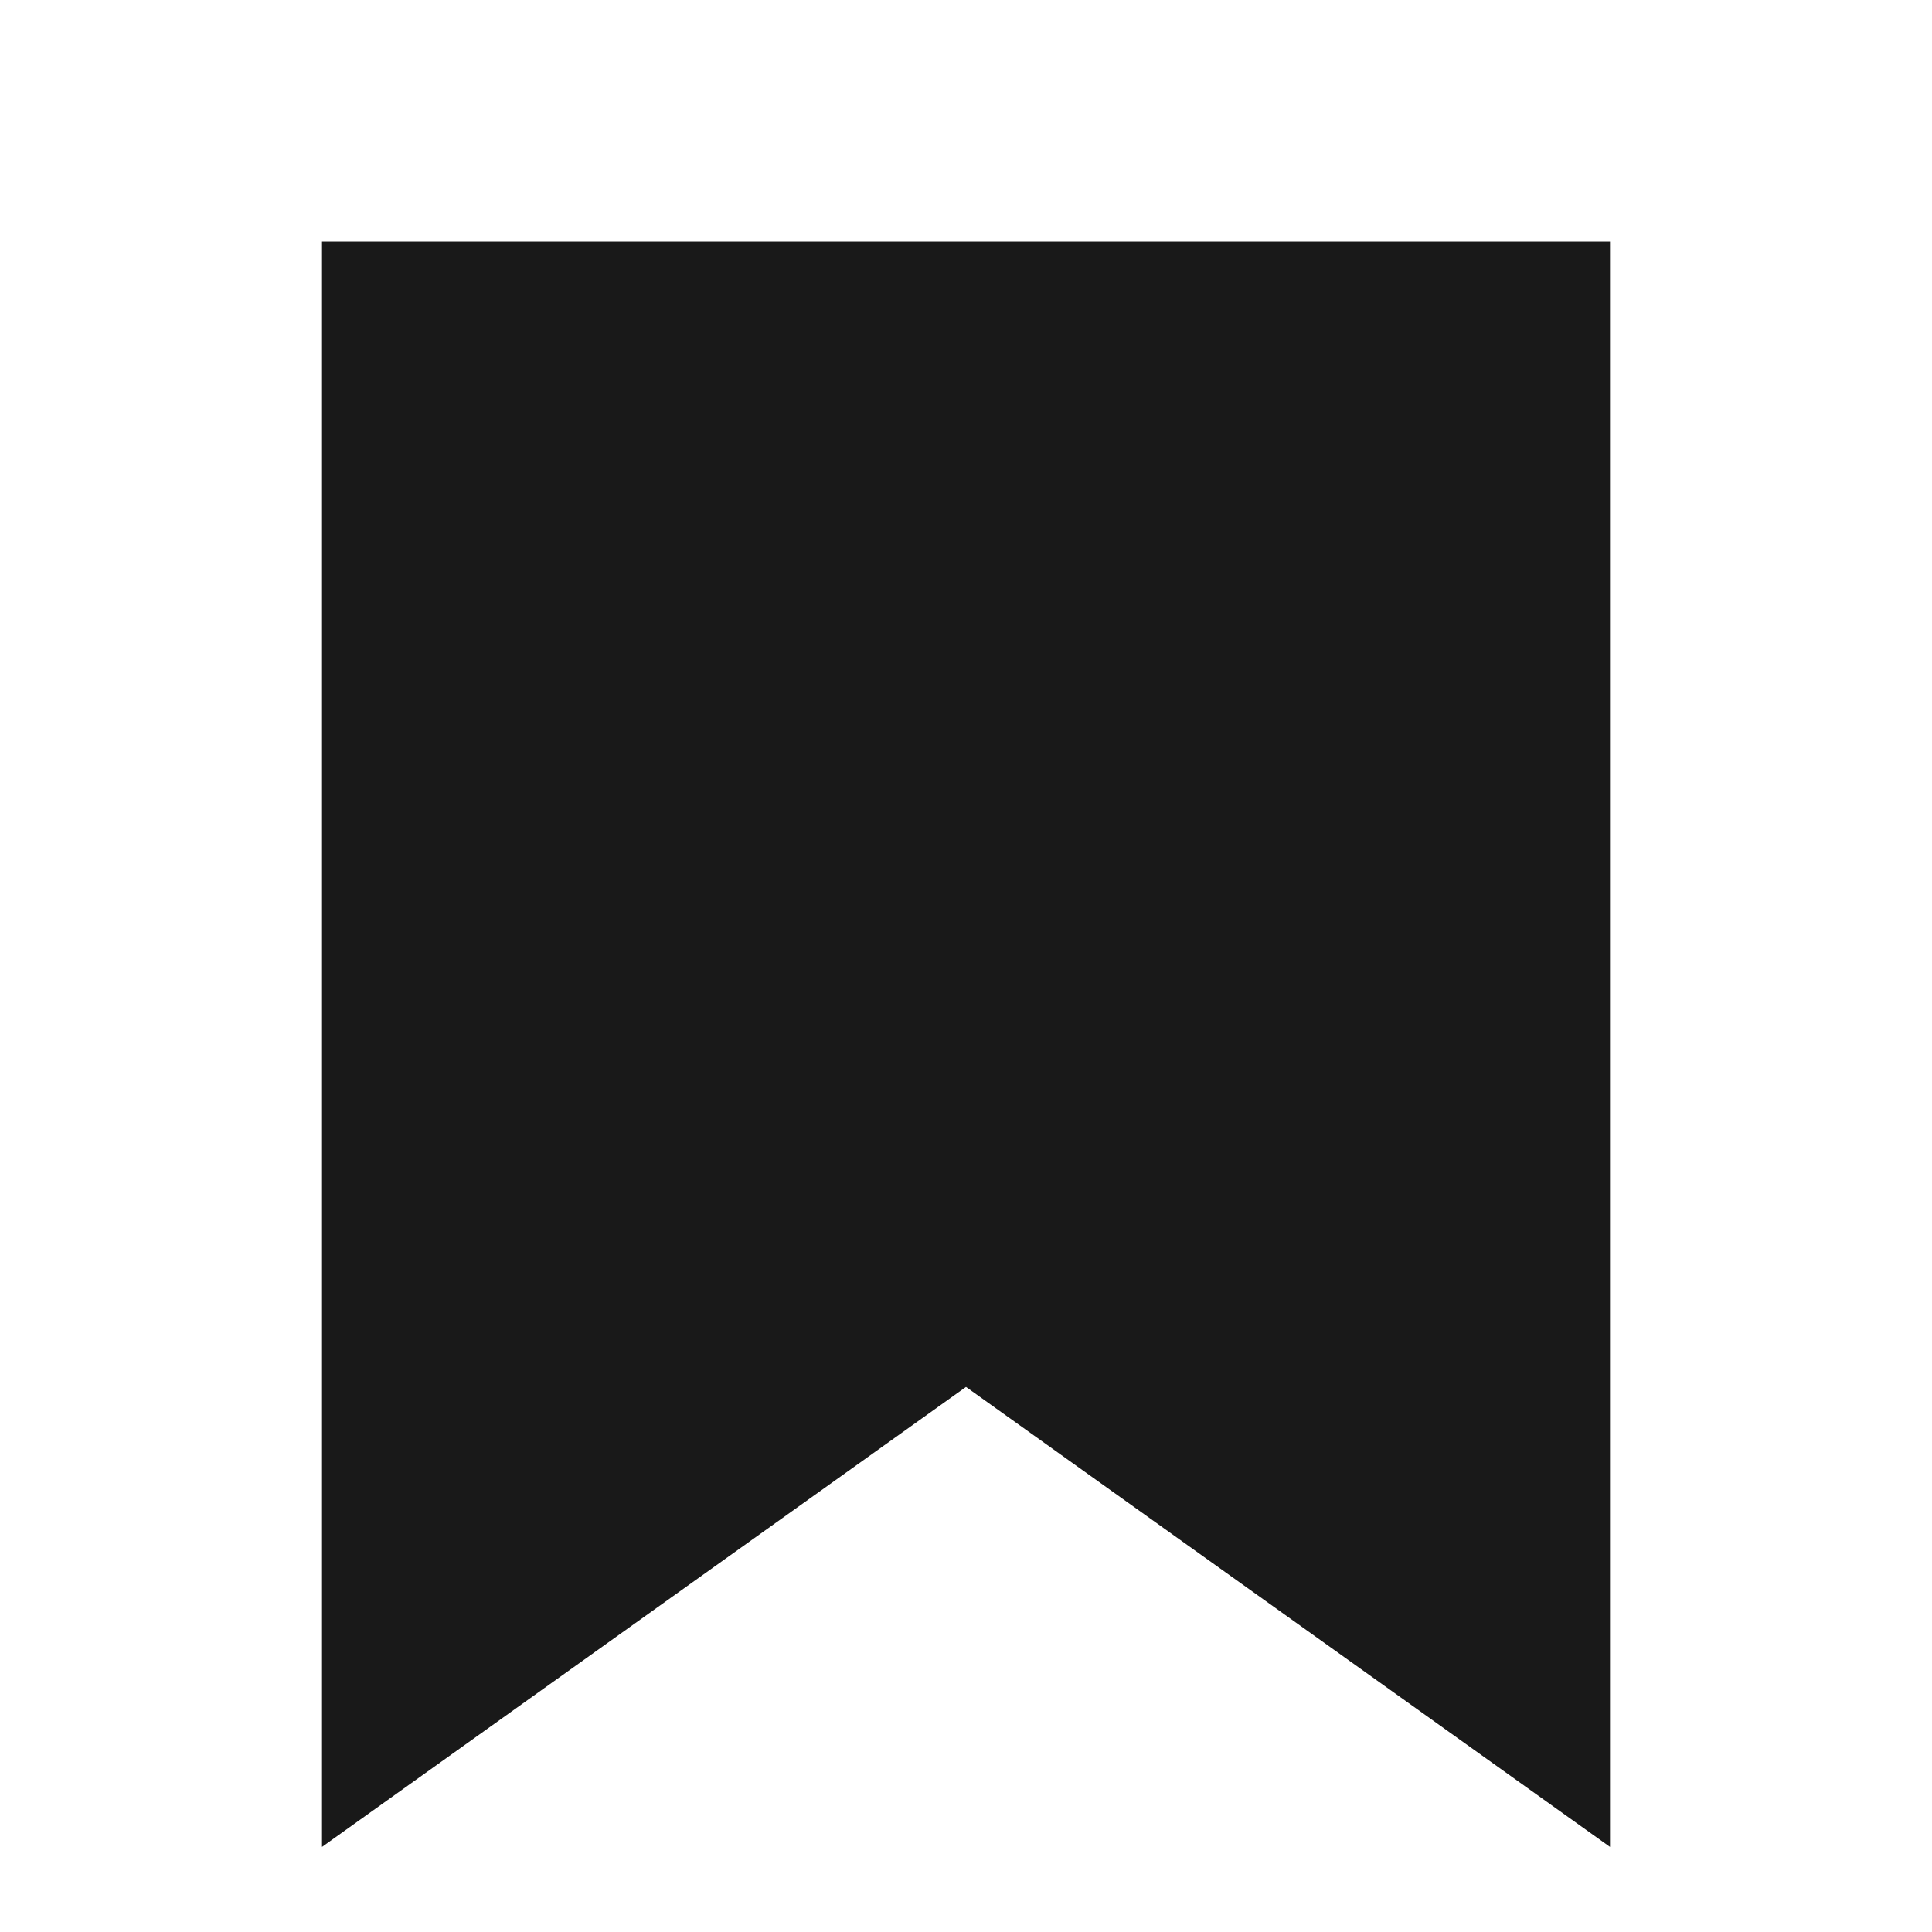 <svg width="24" height="24" viewBox="0 0 24 24" fill="none" xmlns="http://www.w3.org/2000/svg">
<path d="M4 3H20V22.943L12 17.229L4 22.943V3Z" fill="black" fill-opacity="0.9" style="fill:black;fill-opacity:0.9;"/>
</svg>
